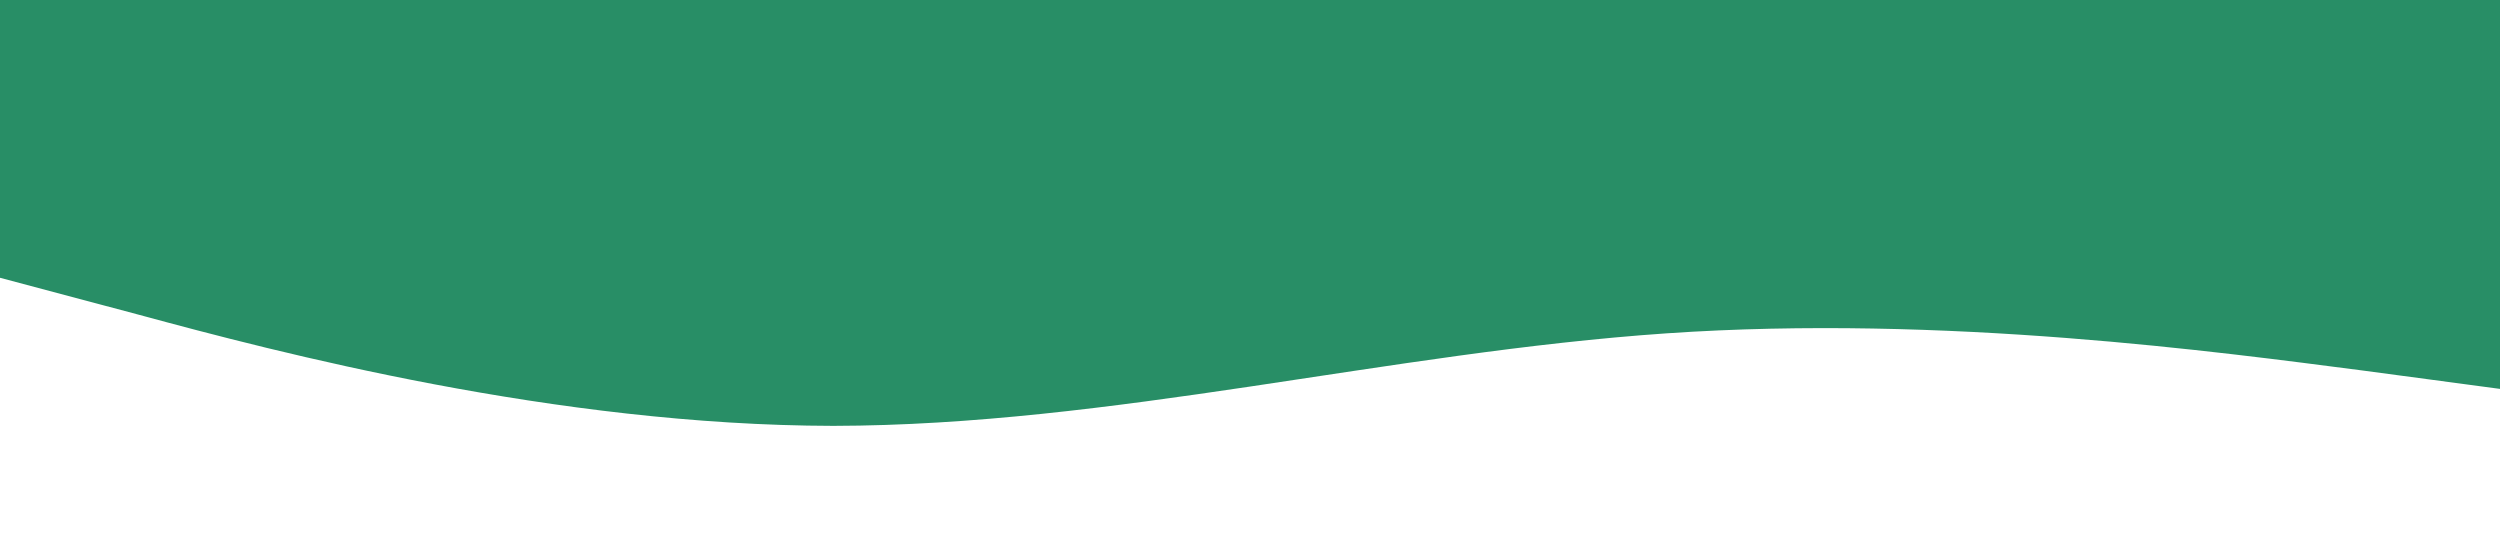 <?xml version="1.0" standalone="no"?><svg xmlns="http://www.w3.org/2000/svg" viewBox="0 0 1440 320"><path fill="#288E66" fill-opacity="1" d="M0,160L80,181.3C160,203,320,245,480,245.3C640,245,800,203,960,192C1120,181,1280,203,1360,213.3L1440,224L1440,0L1360,0C1280,0,1120,0,960,0C800,0,640,0,480,0C320,0,160,0,80,0L0,0Z"></path></svg>